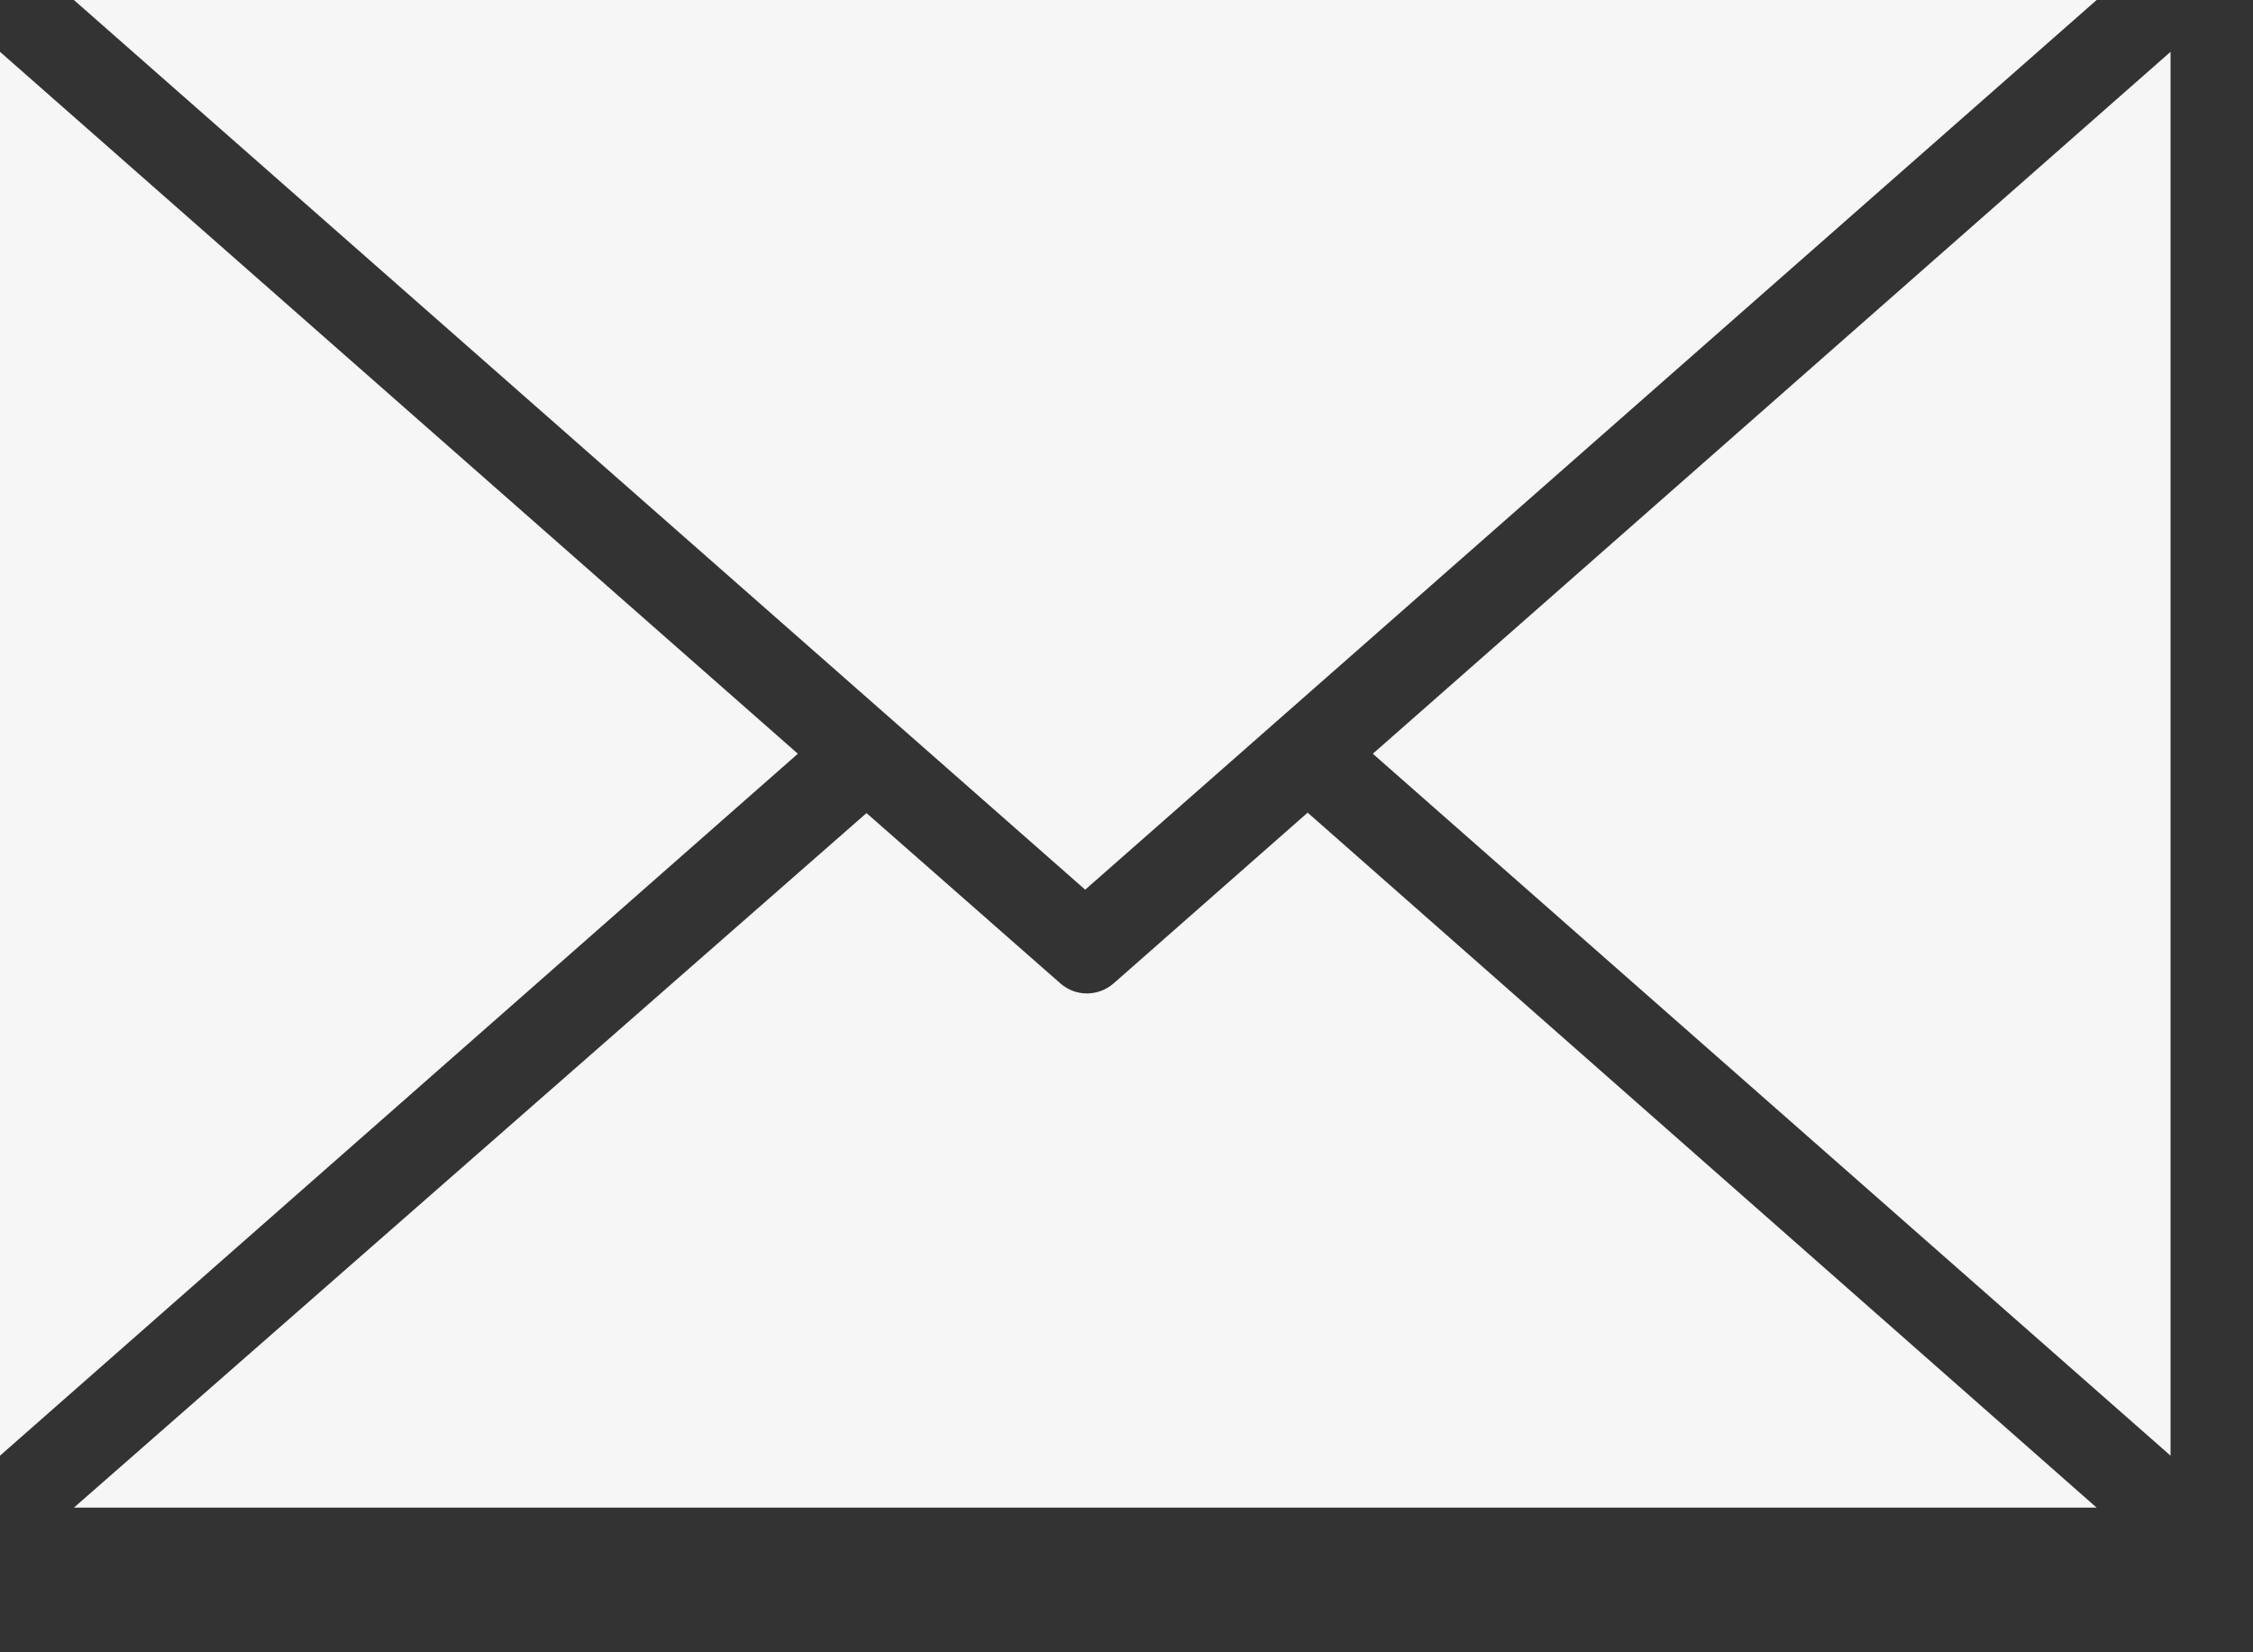 <svg width="15" height="11" viewBox="0 0 15 11" fill="none" xmlns="http://www.w3.org/2000/svg">
<rect x="0" y="0" width="15" height="11" fill="#333333" stroke="none"/>
<path d="M8.706 5.41L7.414 6.547C7.311 6.636 7.161 6.636 7.06 6.547L5.769 5.413L0.492 10.037H13.959L8.706 5.41Z" fill="#F6F6F6"/>
<path d="M0 0.345V9.691L5.312 5.018L0 0.345Z" fill="#F6F6F6"/>
<path d="M0.492 0L7.225 5.923L13.959 0H0.492Z" fill="#F6F6F6"/>
<path d="M9.14 5.018L14.451 9.691V0.345L9.14 5.018Z" fill="#F6F6F6"/>
</svg>
